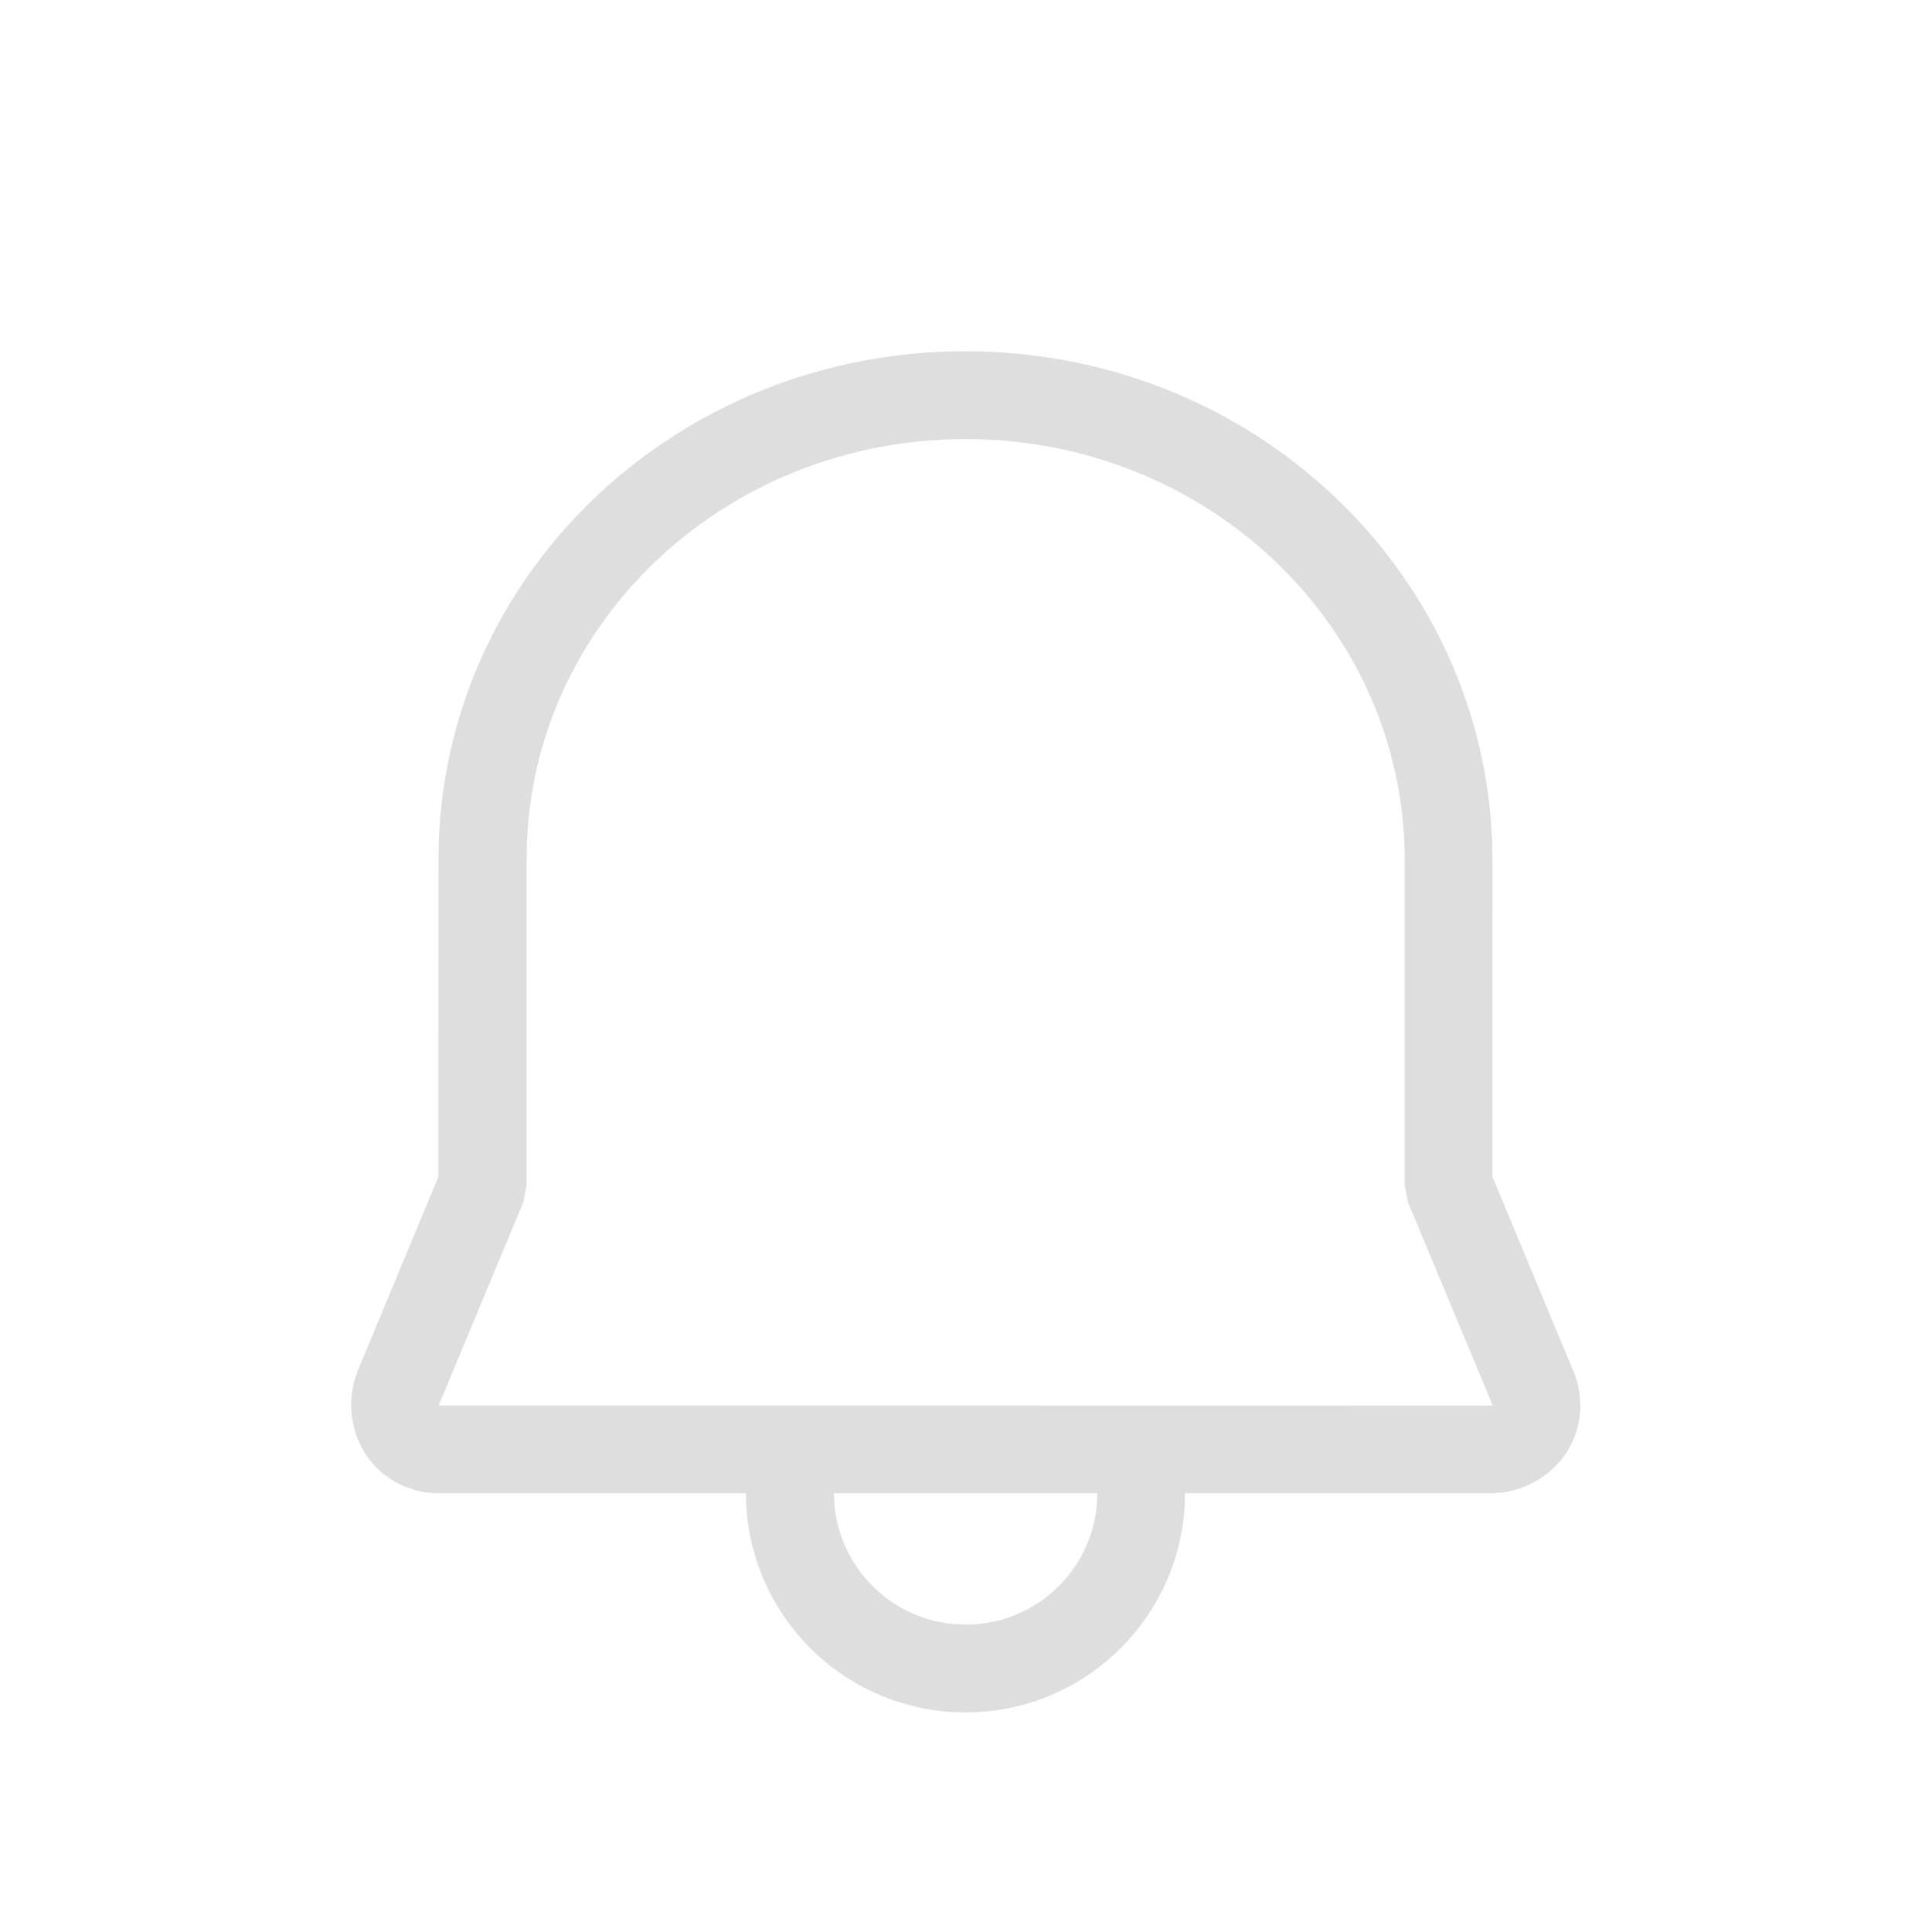 <svg width="22" height="22" version="1.1" xmlns="http://www.w3.org/2000/svg">
 <style id="current-color-scheme" type="text/css">.ColorScheme-Text {
            color:#dedede;
        }
        .ColorScheme-ButtonFocus {
            color:#3daee9;
        }
        .ColorScheme-NegativeText {
            color:#da4453;
        }</style>
 <path class="ColorScheme-Text" d="m10.994 4c3.149 0 5.744 2.335 5.984 5.355l0.013 0.222 0.004 0.225-1e-3 3.596 0.925 2.222c0.023 0.054 0.04 0.11 0.053 0.167l0.015 0.086 0.009 0.131c0 0.448-0.296 0.834-0.749 0.963l-0.116 0.027-0.135 0.01-3.502-6e-4 -5e-3 0.161c-0.085 1.304-1.169 2.335-2.495 2.335-1.325 0-2.41-1.032-2.495-2.336l-0.006-0.16-3.501 6e-4c-0.088 0-0.175-0.012-0.26-0.034l-0.124-0.043c-0.411-0.171-0.653-0.589-0.602-1.052l0.021-0.127 0.042-0.128 0.923-2.219 0.001-3.608 0.004-0.225c0.123-3.117 2.767-5.568 5.993-5.568zm1.502 13.004h-3l0.007 0.141c0.069 0.713 0.636 1.28 1.349 1.348l0.144 7e-3c0.78 0 1.421-0.595 1.493-1.355zm-1.502-12.004c-2.623 0-4.771 1.924-4.981 4.385l-0.013 0.212-0.004 0.205v3.698l-0.038 0.192-0.963 2.312 11.958 2e-3 0.045-2e-3 -0.964-2.312-0.038-0.192 1e-4 -3.688-0.004-0.204c-0.105-2.573-2.301-4.608-4.998-4.608z" fill="currentColor"/>
</svg>
